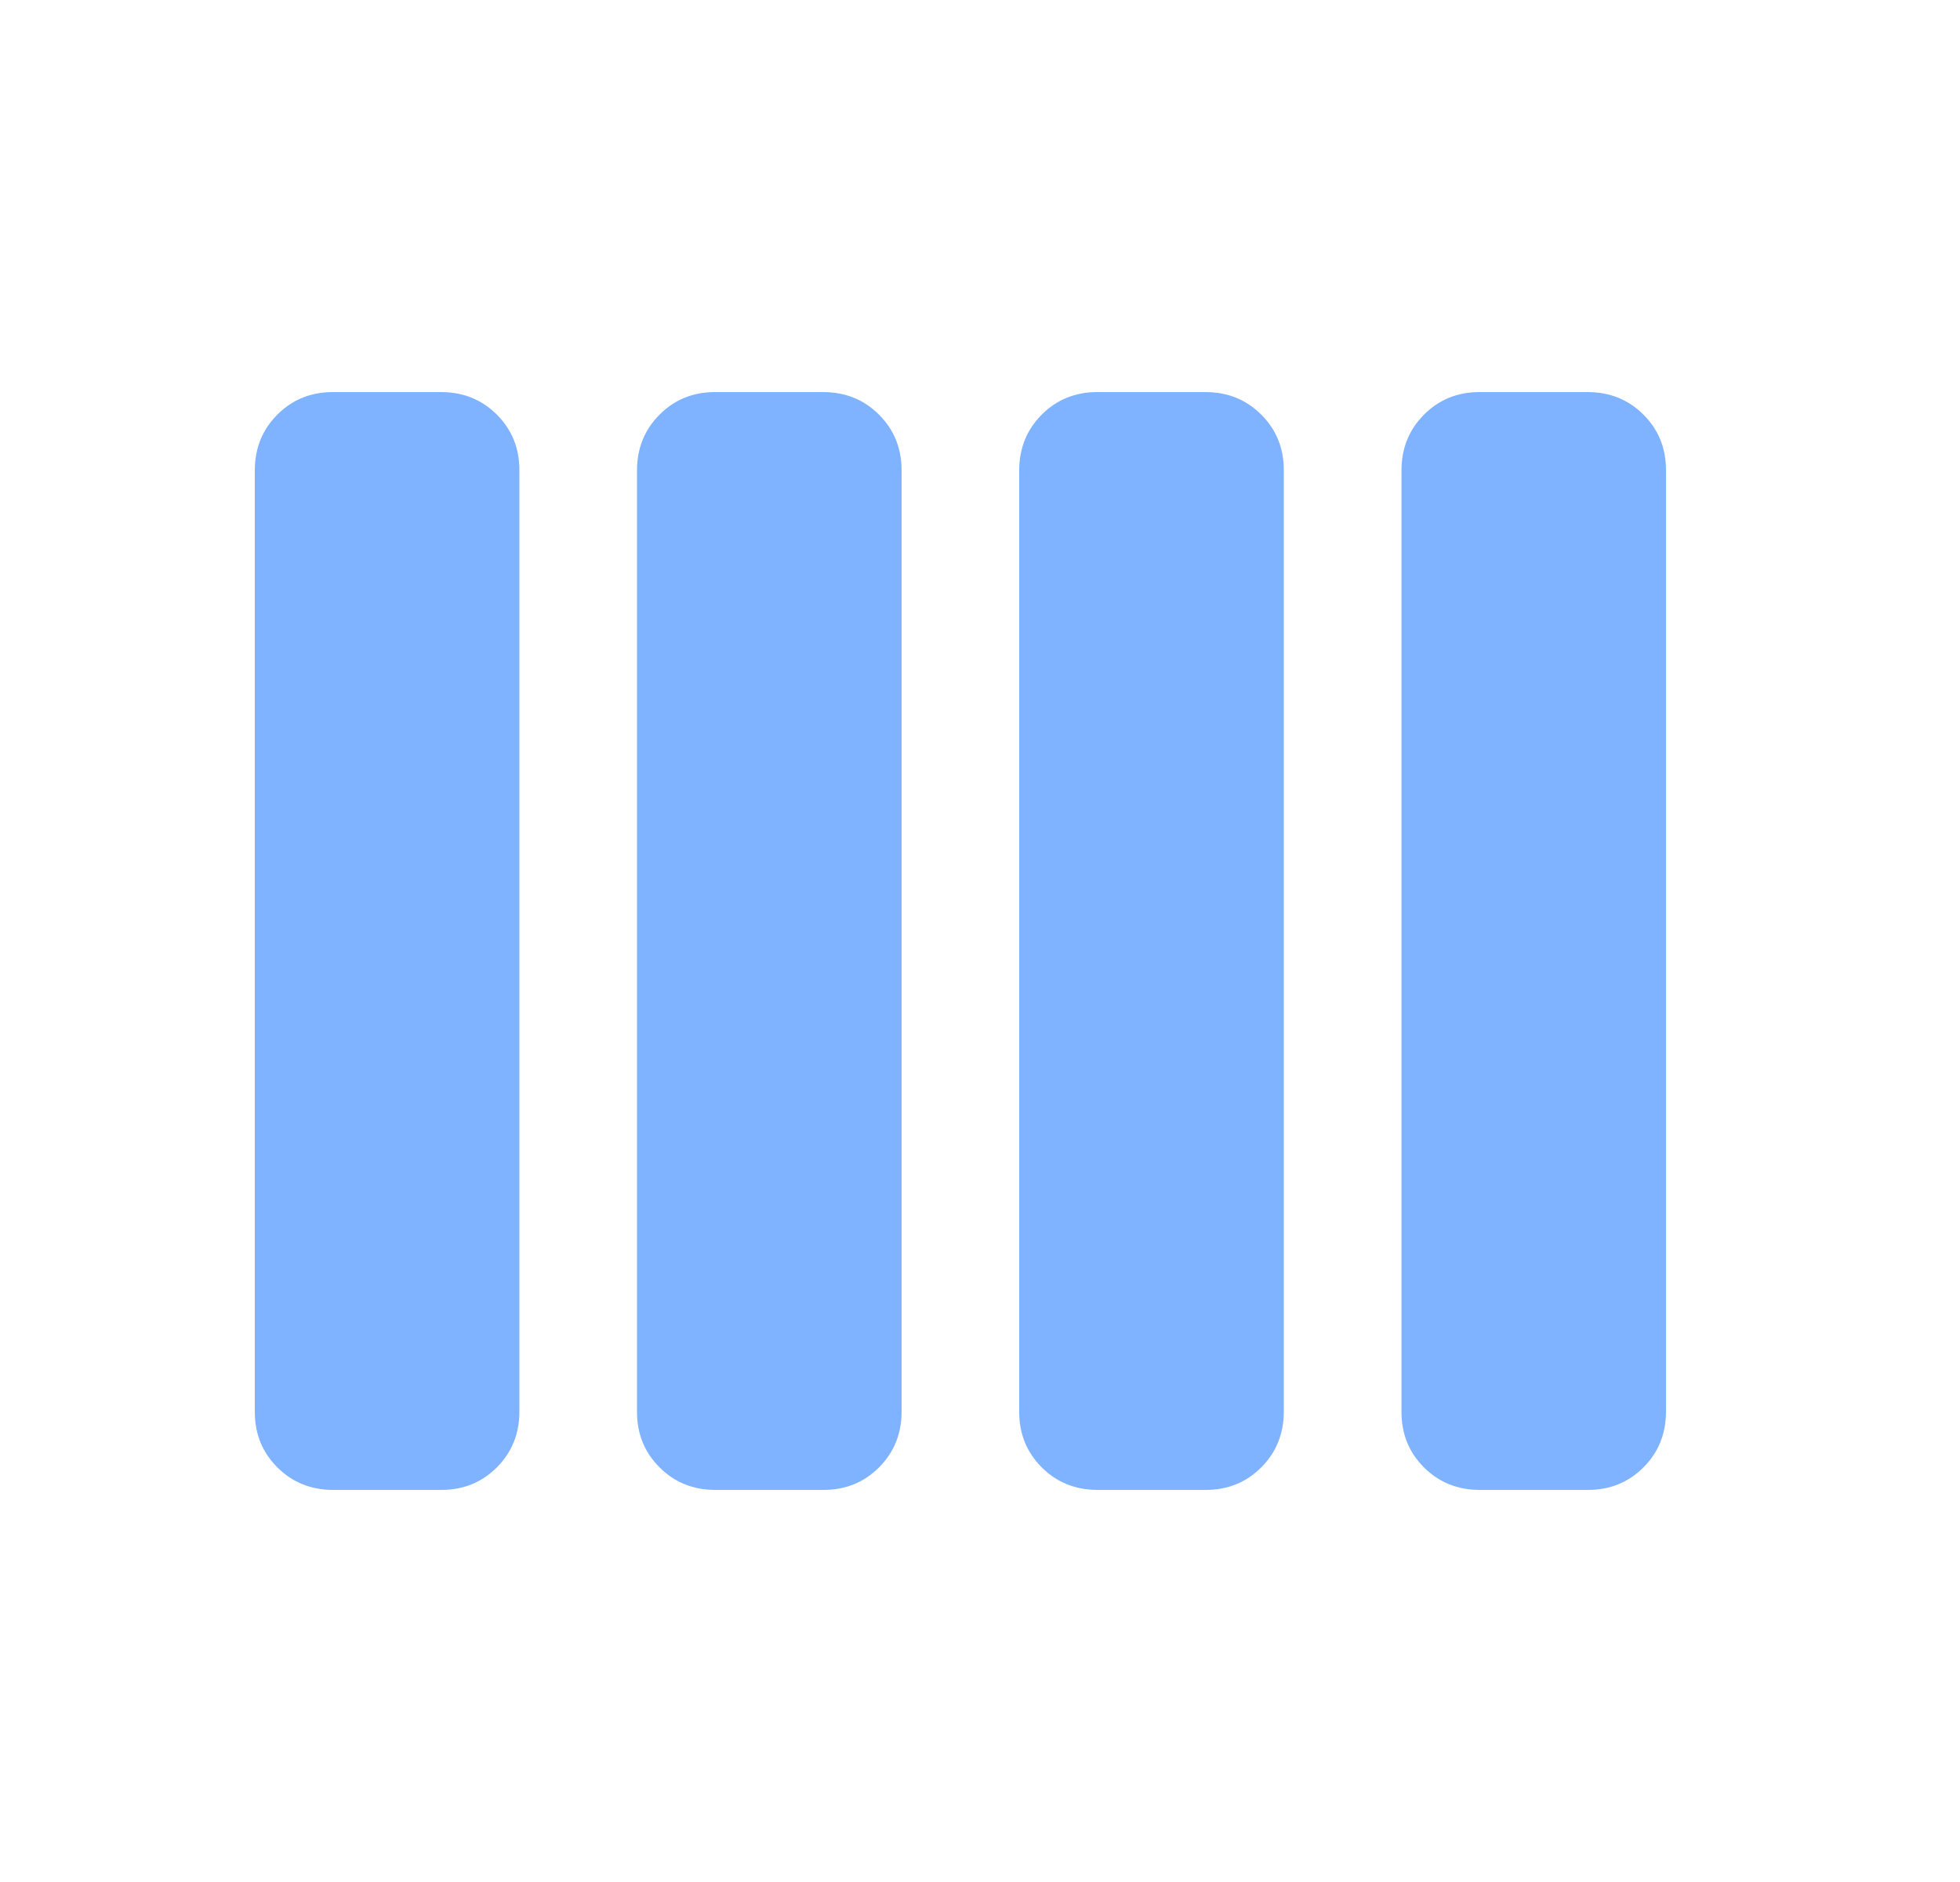 <svg width="25" height="24" viewBox="0 0 25 24" fill="none" xmlns="http://www.w3.org/2000/svg">
<path d="M14 19C13.717 19 13.479 18.904 13.287 18.712C13.095 18.52 12.999 18.283 13 18V6C13 5.717 13.096 5.479 13.288 5.287C13.48 5.095 13.717 4.999 14 5H15.375C15.658 5 15.896 5.096 16.088 5.288C16.28 5.48 16.376 5.717 16.375 6V18C16.375 18.283 16.279 18.521 16.087 18.713C15.895 18.905 15.658 19.001 15.375 19H14ZM9.125 19C8.842 19 8.604 18.904 8.412 18.712C8.22 18.52 8.124 18.283 8.125 18V6C8.125 5.717 8.221 5.479 8.413 5.287C8.605 5.095 8.842 4.999 9.124 5H10.499C10.782 5 11.02 5.096 11.212 5.288C11.404 5.48 11.5 5.717 11.5 6V18C11.5 18.283 11.404 18.521 11.212 18.713C11.02 18.905 10.783 19.001 10.5 19H9.125ZM4.25 19C3.967 19 3.729 18.904 3.537 18.712C3.345 18.52 3.249 18.283 3.25 18V6C3.25 5.717 3.346 5.479 3.538 5.287C3.73 5.095 3.967 4.999 4.25 5H5.625C5.908 5 6.146 5.096 6.338 5.288C6.53 5.48 6.626 5.717 6.625 6V18C6.625 18.283 6.529 18.521 6.337 18.713C6.145 18.905 5.908 19.001 5.626 19H4.25ZM18.875 19C18.592 19 18.354 18.904 18.162 18.712C17.97 18.52 17.875 18.283 17.876 18V6C17.876 5.717 17.972 5.479 18.164 5.287C18.356 5.095 18.593 4.999 18.875 5H20.25C20.533 5 20.771 5.096 20.963 5.288C21.155 5.48 21.251 5.717 21.25 6V18C21.25 18.283 21.154 18.521 20.962 18.713C20.77 18.905 20.533 19.001 20.25 19H18.875Z" fill="#80B3FF"/>
</svg>
